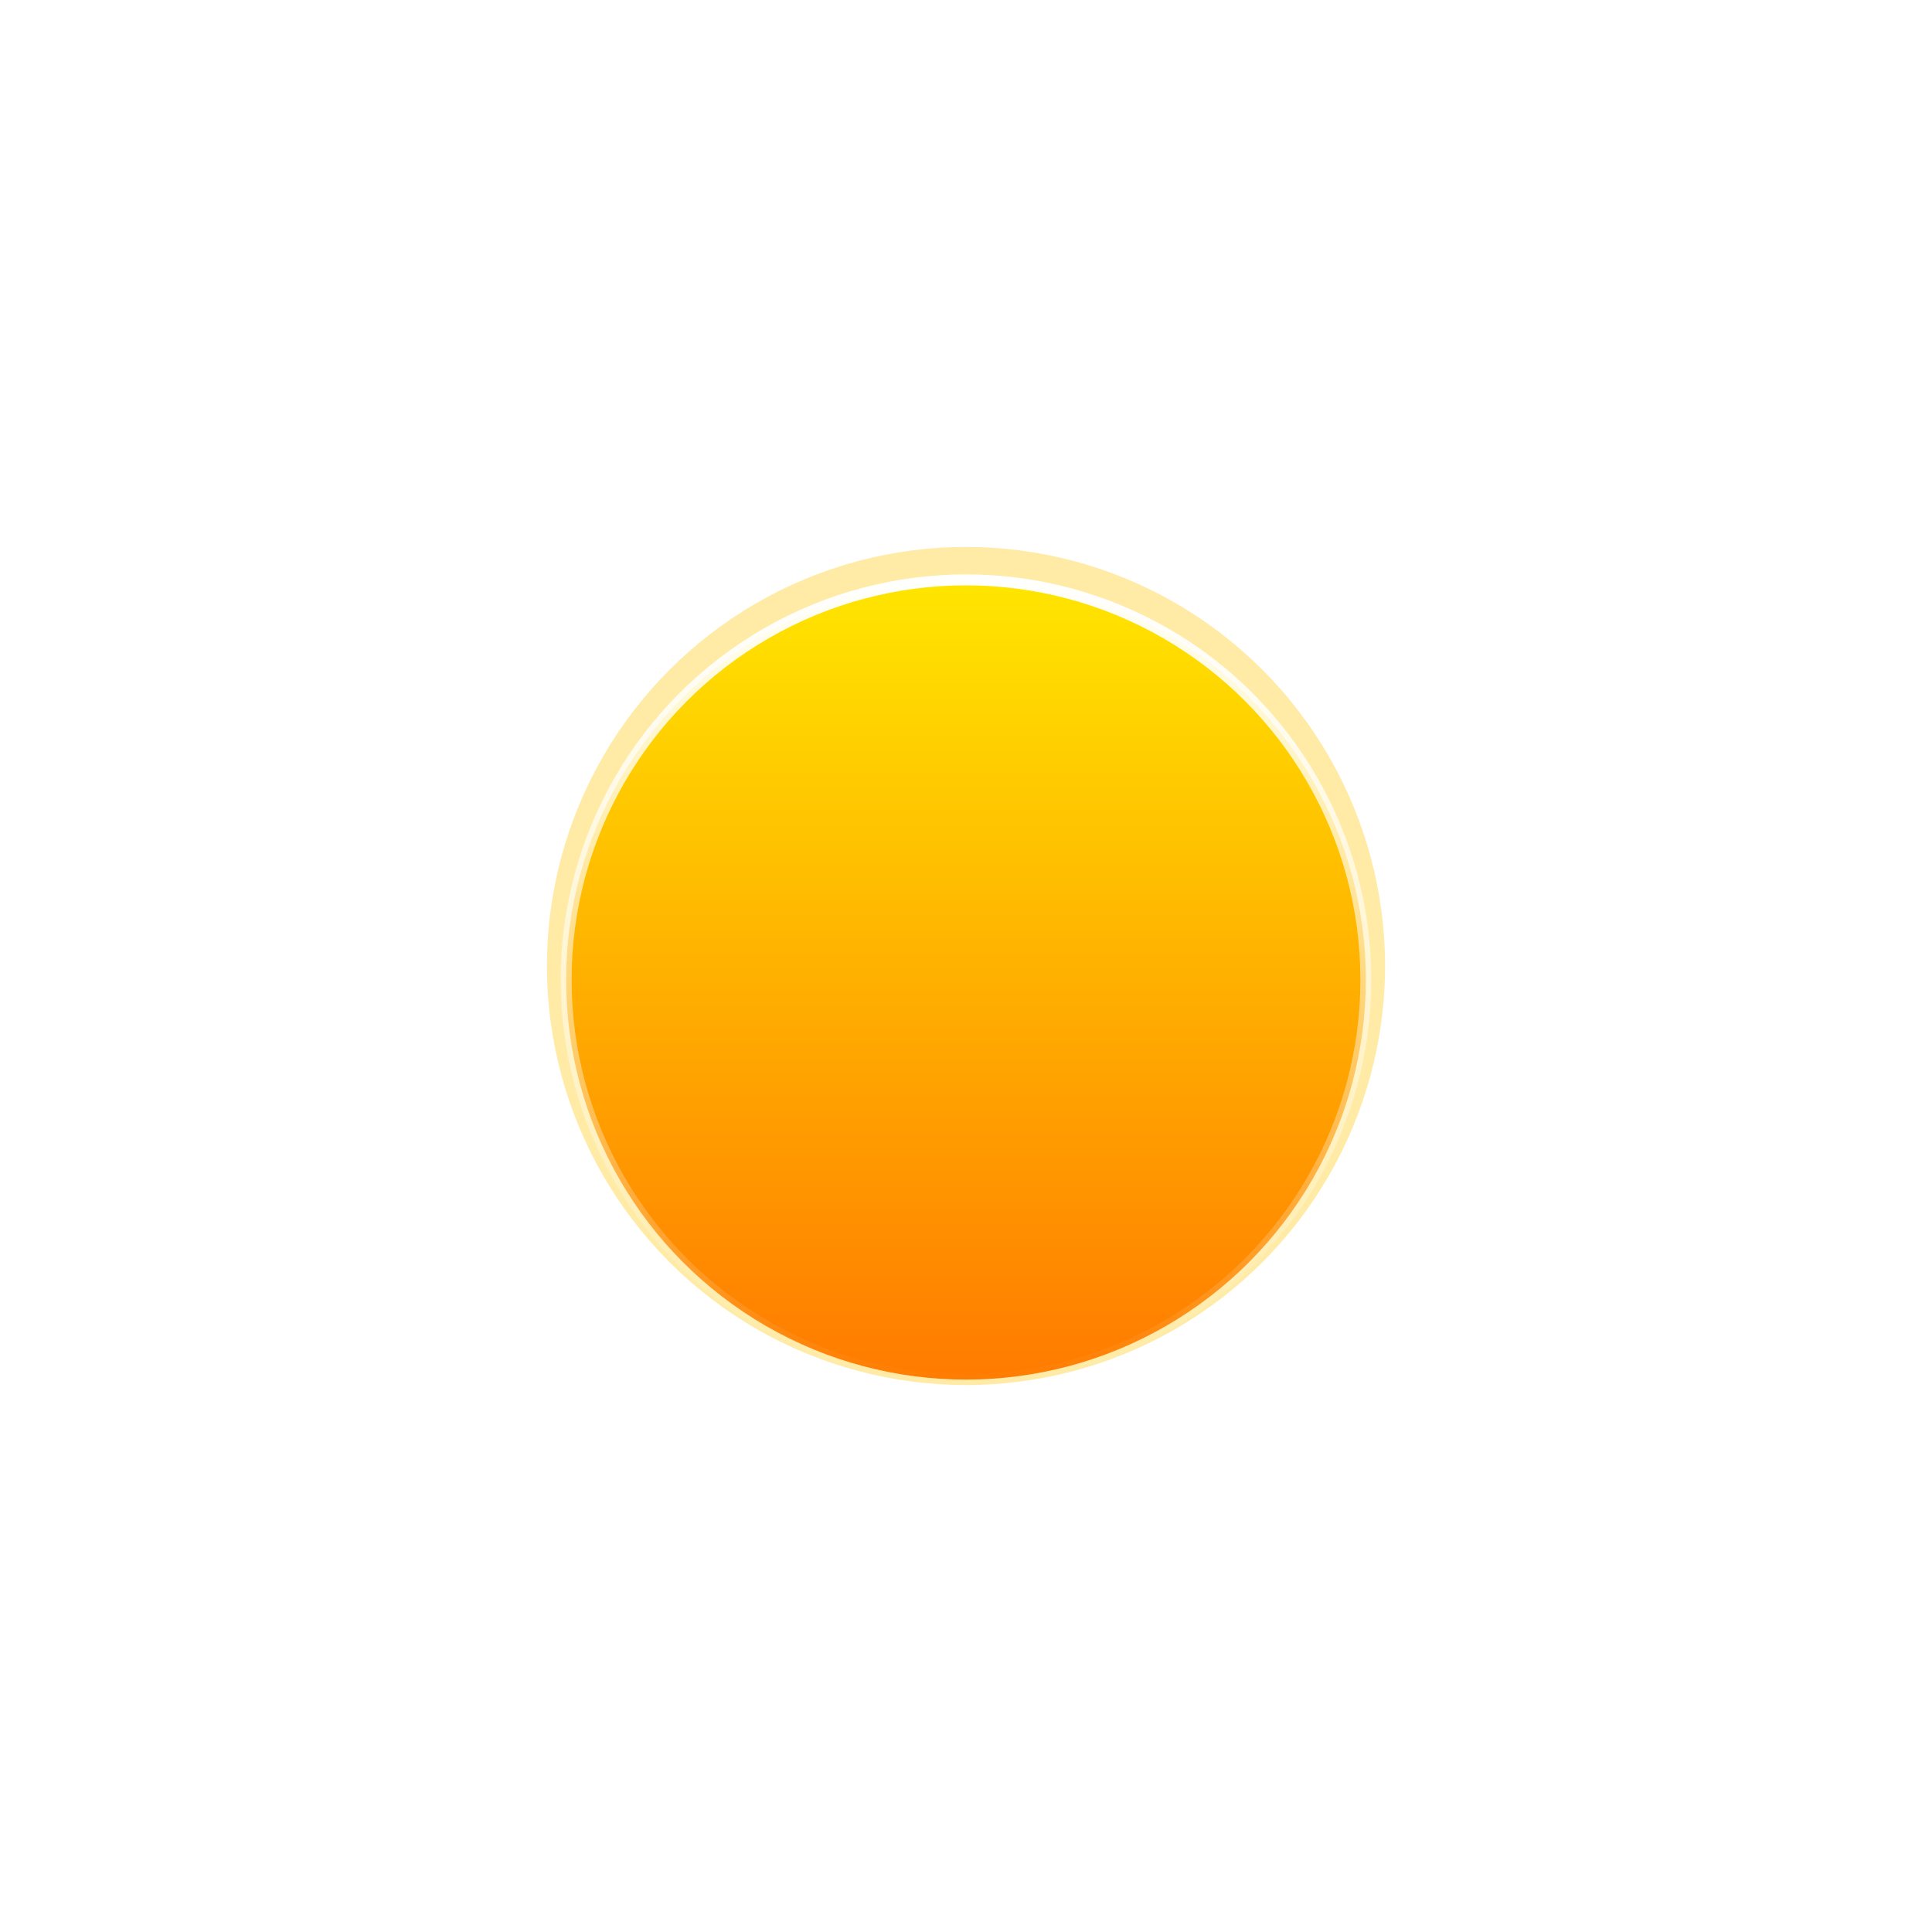 <svg width="1127" height="1127" viewBox="387 387 353.241 353.241" fill="none" xmlns="http://www.w3.org/2000/svg">
<g filter="url(#filter0_f_2_75)">
<circle cx="563.62" cy="563.62" r="76.62" fill="#FFC701" fill-opacity="0.35"/>
</g>
<circle cx="563.62" cy="566.132" r="73.108" fill="url(#paint0_linear_2_75)" stroke="url(#paint1_linear_2_75)" stroke-width="2"/>
<mask id="mask0_2_75" style="mask-type:alpha" maskUnits="userSpaceOnUse" x="489" y="533" width="149" height="108">
<path d="M637.729 566.133C637.729 607.061 604.549 640.241 563.62 640.241C522.692 640.241 489.512 607.061 489.512 566.133C489.512 525.204 517.039 534.731 557.968 534.731C598.897 534.731 637.729 525.204 637.729 566.133Z" fill="url(#paint2_linear_2_75)"/>
</mask>
<g mask="url(#mask0_2_75)">
<g filter="url(#filter1_f_2_75)">
<path fill-rule="evenodd" clip-rule="evenodd" d="M676.667 701.788C676.667 731.618 652.486 755.799 622.656 755.799C622.447 755.799 622.237 755.798 622.028 755.796V755.799H432.361L432.364 755.796C432.154 755.799 431.943 755.8 431.733 755.8C401.903 755.8 377.722 731.618 377.722 701.789C377.722 671.959 401.903 647.778 431.733 647.778C457.445 647.778 478.961 665.744 484.411 689.808L502.701 666.618L559.853 647.777H622.028V647.781C622.237 647.778 622.447 647.777 622.656 647.777C652.486 647.777 676.667 671.959 676.667 701.788Z" fill="#E18700"/>
</g>
</g>
<defs>
<filter id="filter0_f_2_75" x="387" y="387" width="353.241" height="353.241" filterUnits="userSpaceOnUse" color-interpolation-filters="sRGB">
<feFlood flood-opacity="0" result="BackgroundImageFix"/>
<feBlend mode="normal" in="SourceGraphic" in2="BackgroundImageFix" result="shape"/>
<feGaussianBlur stdDeviation="50" result="effect1_foregroundBlur_2_75"/>
</filter>
<filter id="filter1_f_2_75" x="363.722" y="633.777" width="326.945" height="136.023" filterUnits="userSpaceOnUse" color-interpolation-filters="sRGB">
<feFlood flood-opacity="0" result="BackgroundImageFix"/>
<feBlend mode="normal" in="SourceGraphic" in2="BackgroundImageFix" result="shape"/>
<feGaussianBlur stdDeviation="7" result="effect1_foregroundBlur_2_75"/>
</filter>
<linearGradient id="paint0_linear_2_75" x1="563.62" y1="492.024" x2="563.62" y2="640.241" gradientUnits="userSpaceOnUse">
<stop stop-color="#FFE600"/>
<stop offset="1" stop-color="#FF7A00"/>
</linearGradient>
<linearGradient id="paint1_linear_2_75" x1="563.62" y1="492.024" x2="563.62" y2="640.241" gradientUnits="userSpaceOnUse">
<stop stop-color="white"/>
<stop offset="1" stop-color="white" stop-opacity="0"/>
</linearGradient>
<linearGradient id="paint2_linear_2_75" x1="563.62" y1="492.024" x2="563.62" y2="640.241" gradientUnits="userSpaceOnUse">
<stop stop-color="#FFD600"/>
<stop offset="1" stop-color="#FF7A00"/>
</linearGradient>
</defs>
</svg>

